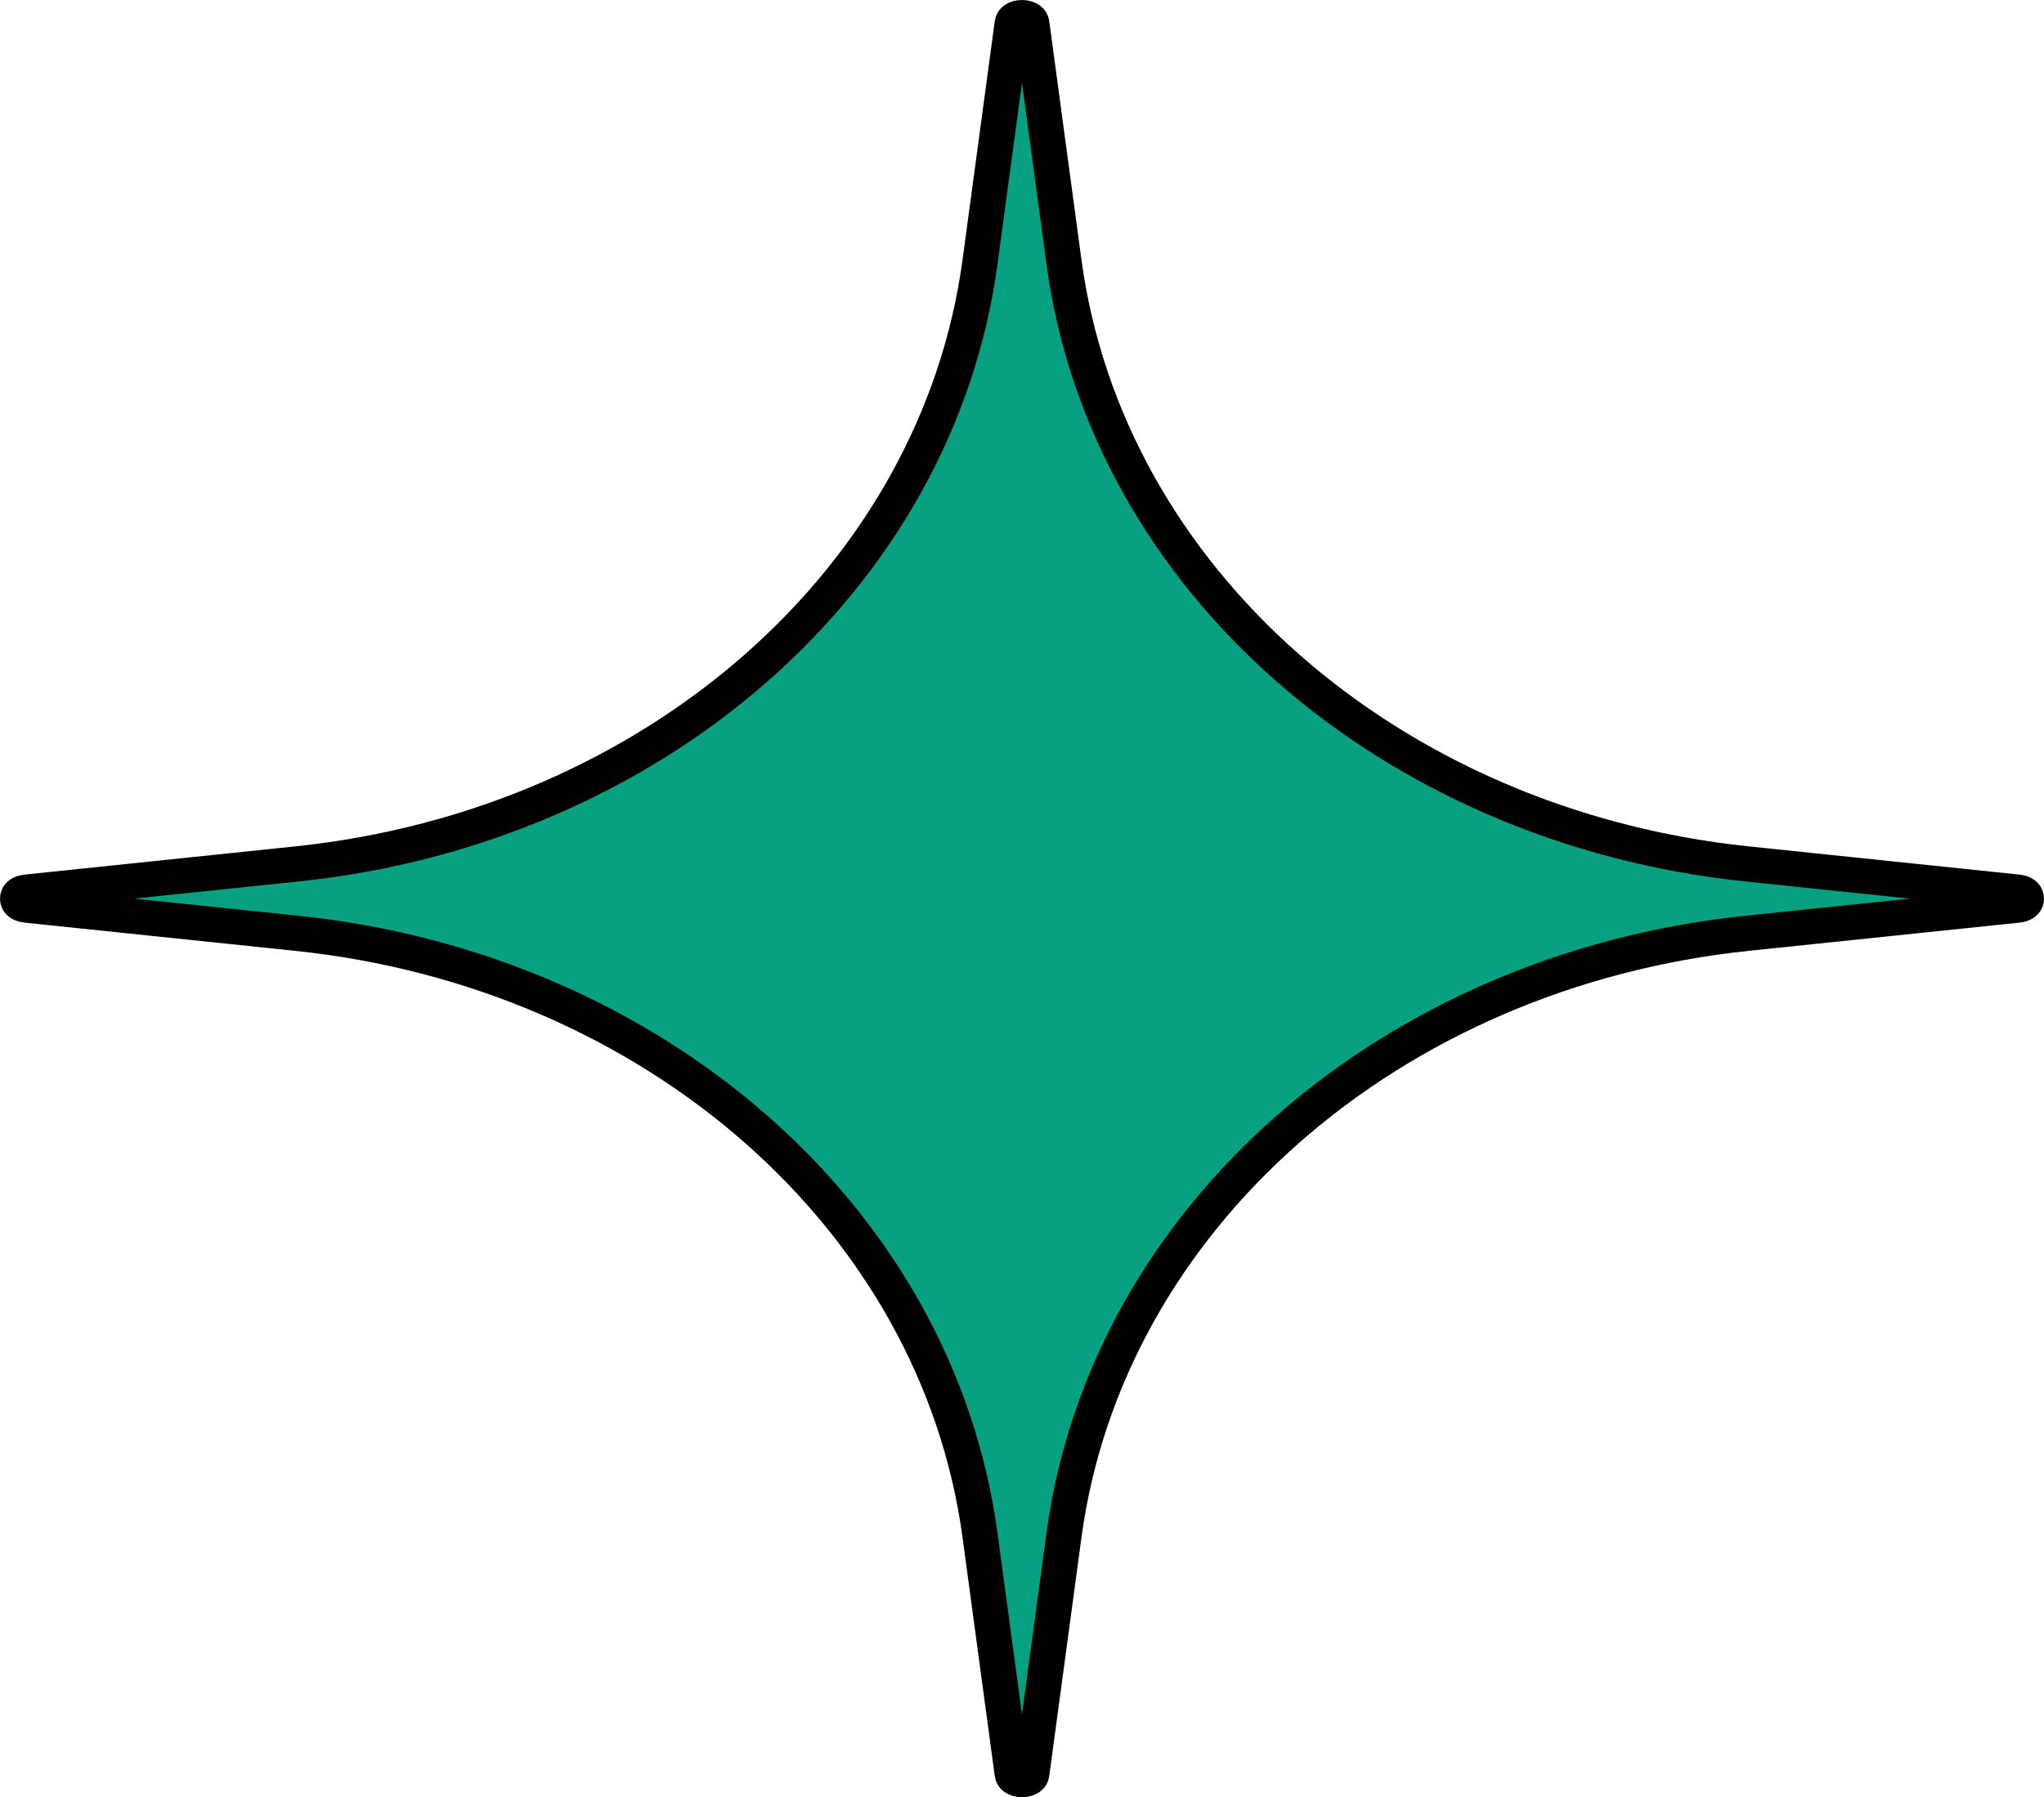 <svg width="58" height="51" viewBox="0 0 58 51" fill="none" xmlns="http://www.w3.org/2000/svg">
<path d="M57.261 25.317C57.381 25.329 57.436 25.372 57.46 25.398C57.487 25.427 57.5 25.463 57.5 25.5C57.5 25.537 57.487 25.573 57.46 25.602C57.436 25.628 57.381 25.671 57.261 25.683C57.261 25.683 57.261 25.683 57.261 25.683L49.571 26.485C39.455 27.541 31.405 34.567 30.191 43.567L29.278 50.328C29.271 50.384 29.248 50.415 29.212 50.441C29.166 50.474 29.091 50.5 29 50.5C28.908 50.5 28.834 50.474 28.788 50.441C28.752 50.415 28.729 50.384 28.722 50.329C28.722 50.328 28.722 50.328 28.722 50.328L27.809 43.567C26.595 34.567 18.546 27.541 8.429 26.485L0.739 25.683C0.619 25.671 0.564 25.628 0.54 25.602C0.513 25.573 0.5 25.537 0.5 25.5C0.5 25.463 0.513 25.427 0.54 25.398C0.564 25.372 0.619 25.329 0.739 25.317L8.429 24.515C18.546 23.459 26.595 16.433 27.809 7.433L28.722 0.671C28.729 0.616 28.752 0.585 28.788 0.559C28.834 0.526 28.908 0.5 29 0.5C29.092 0.5 29.166 0.526 29.212 0.559C29.248 0.585 29.271 0.616 29.278 0.671L30.191 7.433C31.405 16.433 39.455 23.459 49.571 24.515L57.261 25.317Z" fill="#07A081" stroke="black"/>
</svg>

